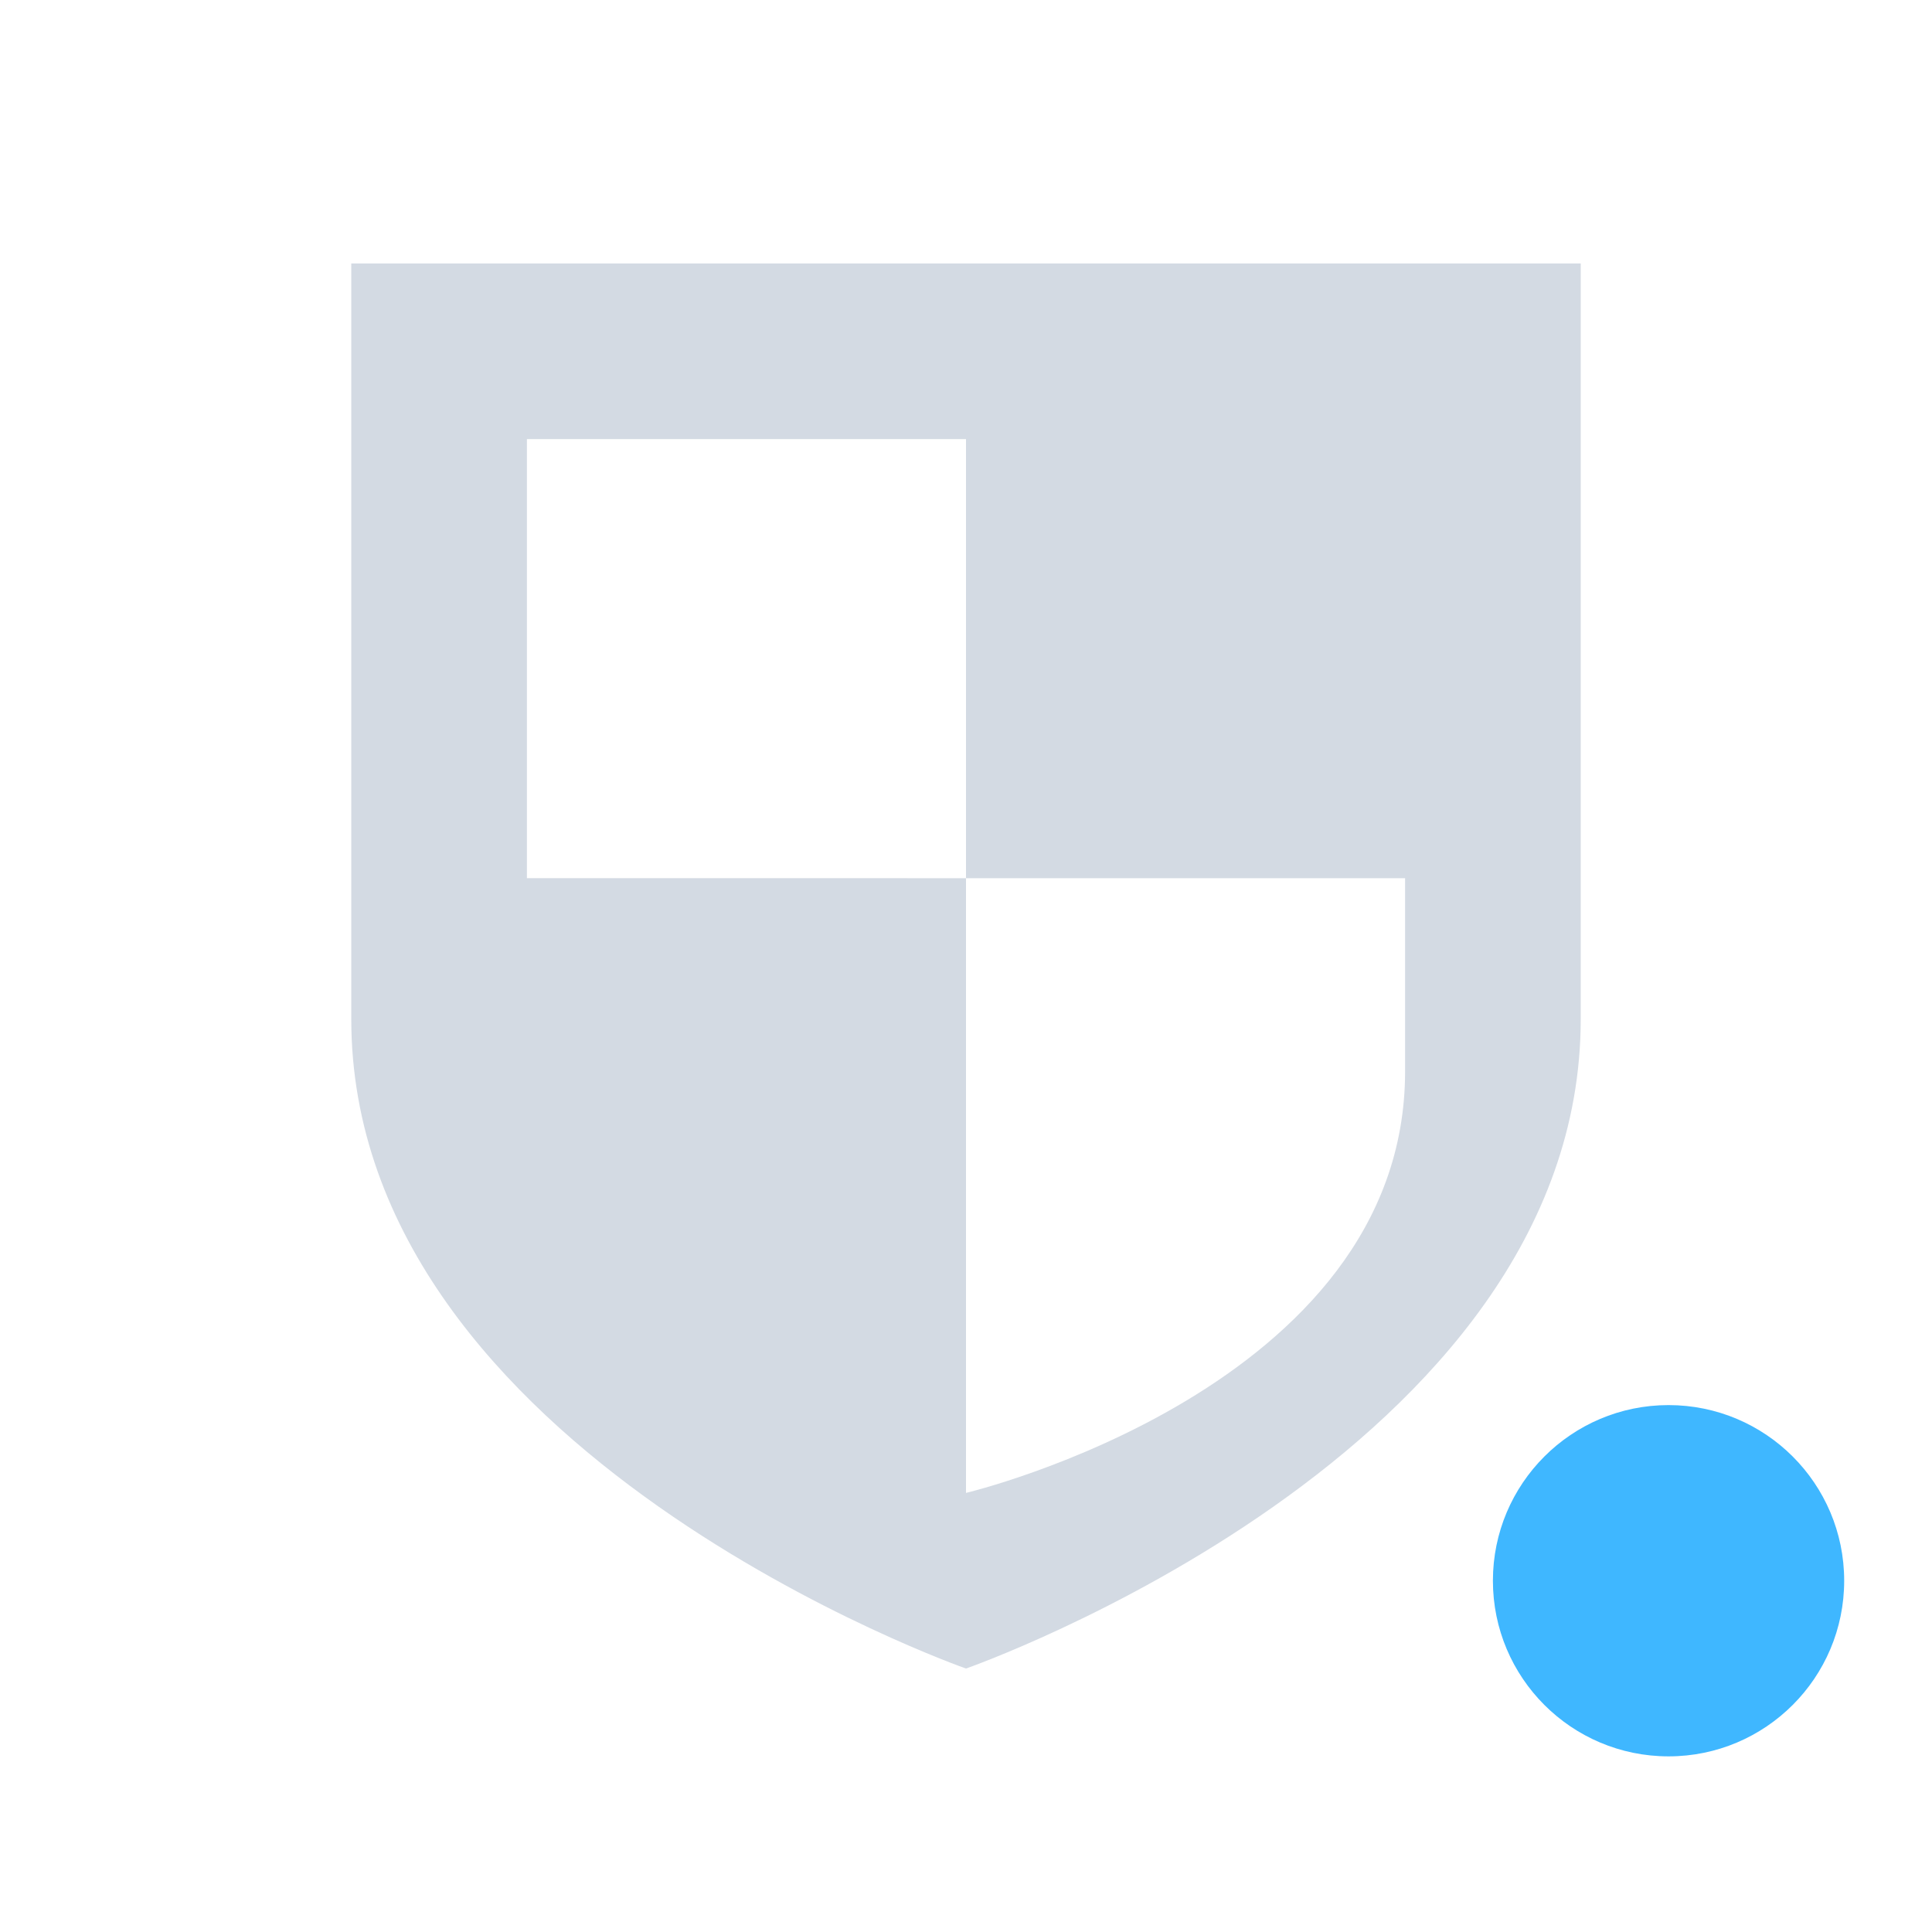 <svg xmlns="http://www.w3.org/2000/svg" width="22" height="22"><path d="M4 3v8.604C4 16.55 11 19 11 19s7-2.449 7-7.396V3H4zm2 2h5v5h5v2.2c0 3.612-5 4.8-5 4.8v-7H6V5z" fill="currentColor" color="#d3dae3"/><circle cx="19" cy="18" r="2" fill="currentColor" color="#3fb7ff"/></svg>